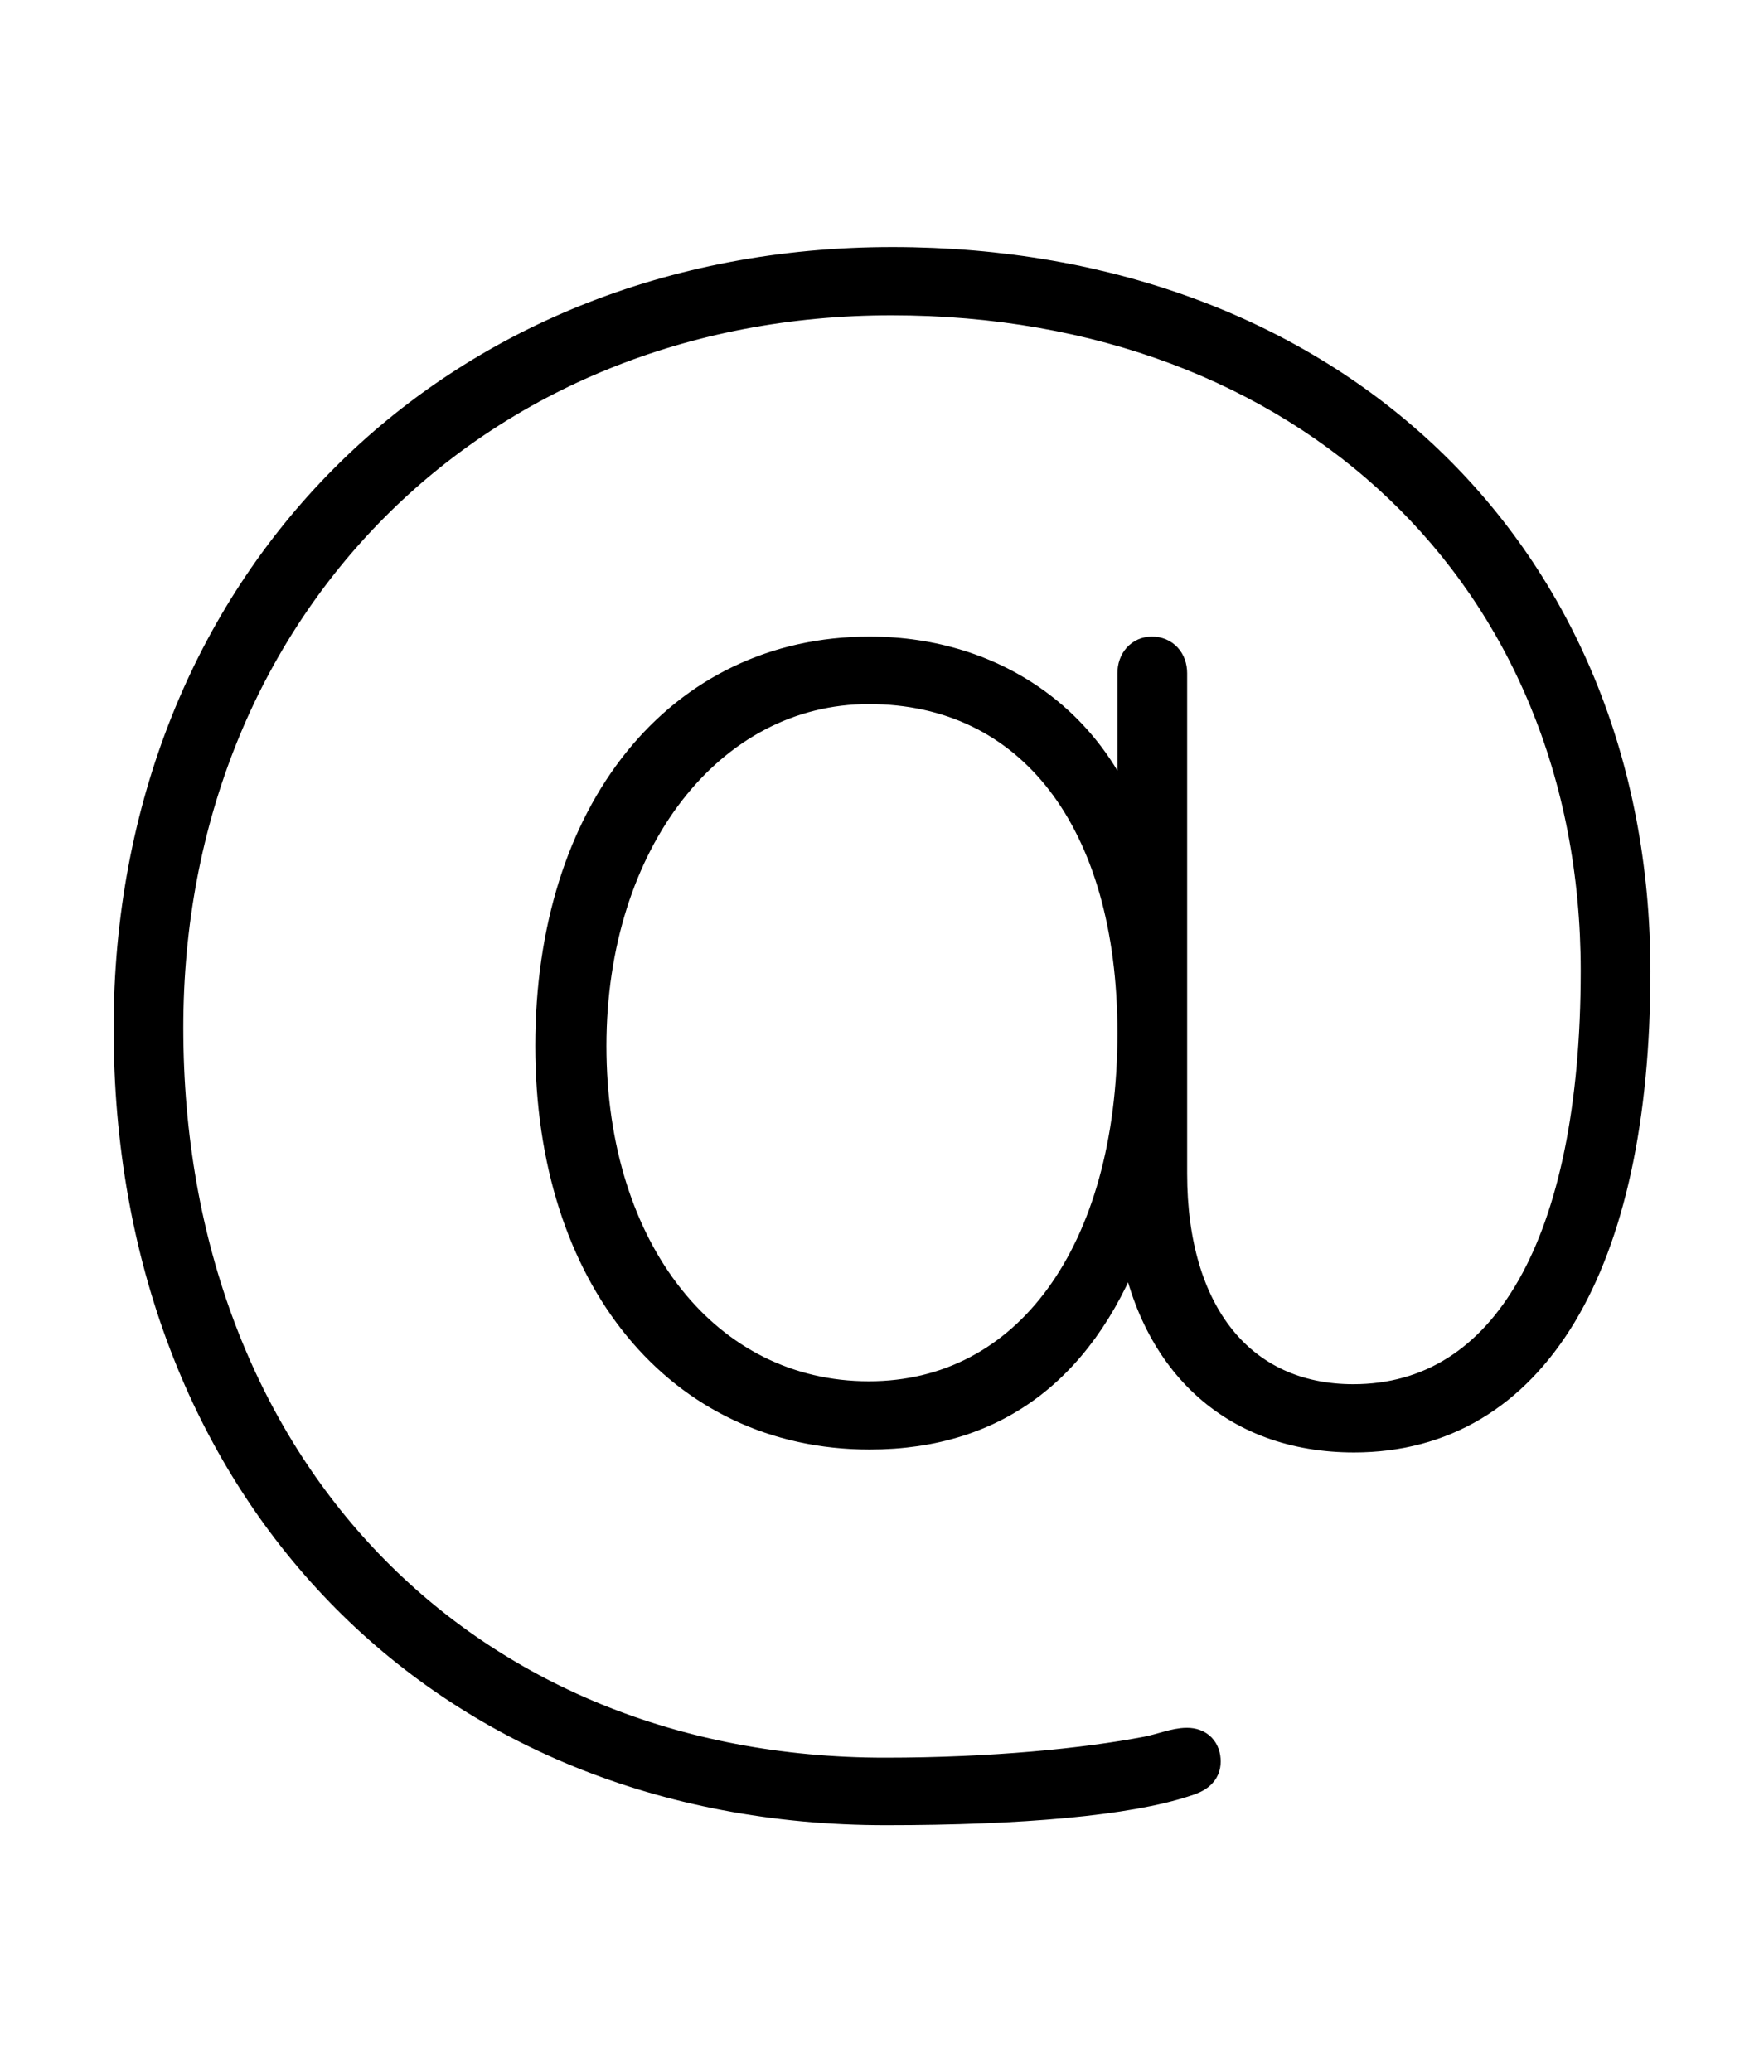 <svg width='51.949px' height='61.037px' direction='ltr' xmlns='http://www.w3.org/2000/svg' version='1.1'>
<g fill-rule='nonzero' transform='scale(1,-1) translate(0,-61.037)'>
<path fill='black' stroke='black' fill-opacity='1.0' stroke-width='1.0' d='
    M 3.846,30.744
    C 3.846,17.252 12.998,7.777 26.082,7.777
    C 30.078,7.777 33.215,8.057 34.891,8.615
    C 35.256,8.723 35.449,8.873 35.449,9.152
    C 35.449,9.453 35.277,9.646 34.955,9.646
    C 34.611,9.646 34.225,9.475 33.773,9.389
    C 31.969,9.045 29.24,8.766 26.061,8.766
    C 13.6,8.766 4.898,17.832 4.898,30.766
    C 4.898,43.141 13.965,52.25 26.254,52.25
    C 38.479,52.25 47.051,44.086 47.051,32.441
    C 47.051,24.406 44.408,19.766 39.854,19.766
    C 36.502,19.766 34.461,22.322 34.461,26.469
    L 34.461,41.207
    C 34.461,41.551 34.246,41.787 33.924,41.787
    C 33.623,41.787 33.408,41.551 33.408,41.207
    L 33.408,36.18
    L 33.301,36.18
    C 32.312,39.617 29.326,41.787 25.609,41.787
    C 20.045,41.787 16.264,37.104 16.264,30.229
    C 16.264,23.461 20.045,18.842 25.609,18.842
    C 29.348,18.842 31.926,20.861 33.301,24.771
    L 33.408,24.771
    C 33.945,20.99 36.352,18.756 39.875,18.756
    C 45.074,18.756 48.104,23.762 48.104,32.42
    C 48.104,44.688 39.145,53.26 26.275,53.26
    C 13.277,53.26 3.846,43.764 3.846,30.744
    Z
    M 25.588,19.852
    C 20.775,19.852 17.359,24.148 17.359,30.229
    C 17.359,36.266 20.861,40.799 25.588,40.799
    C 30.4,40.799 33.408,36.889 33.408,30.615
    C 33.408,24.105 30.293,19.852 25.588,19.852
    Z
' />
</g>
</svg>